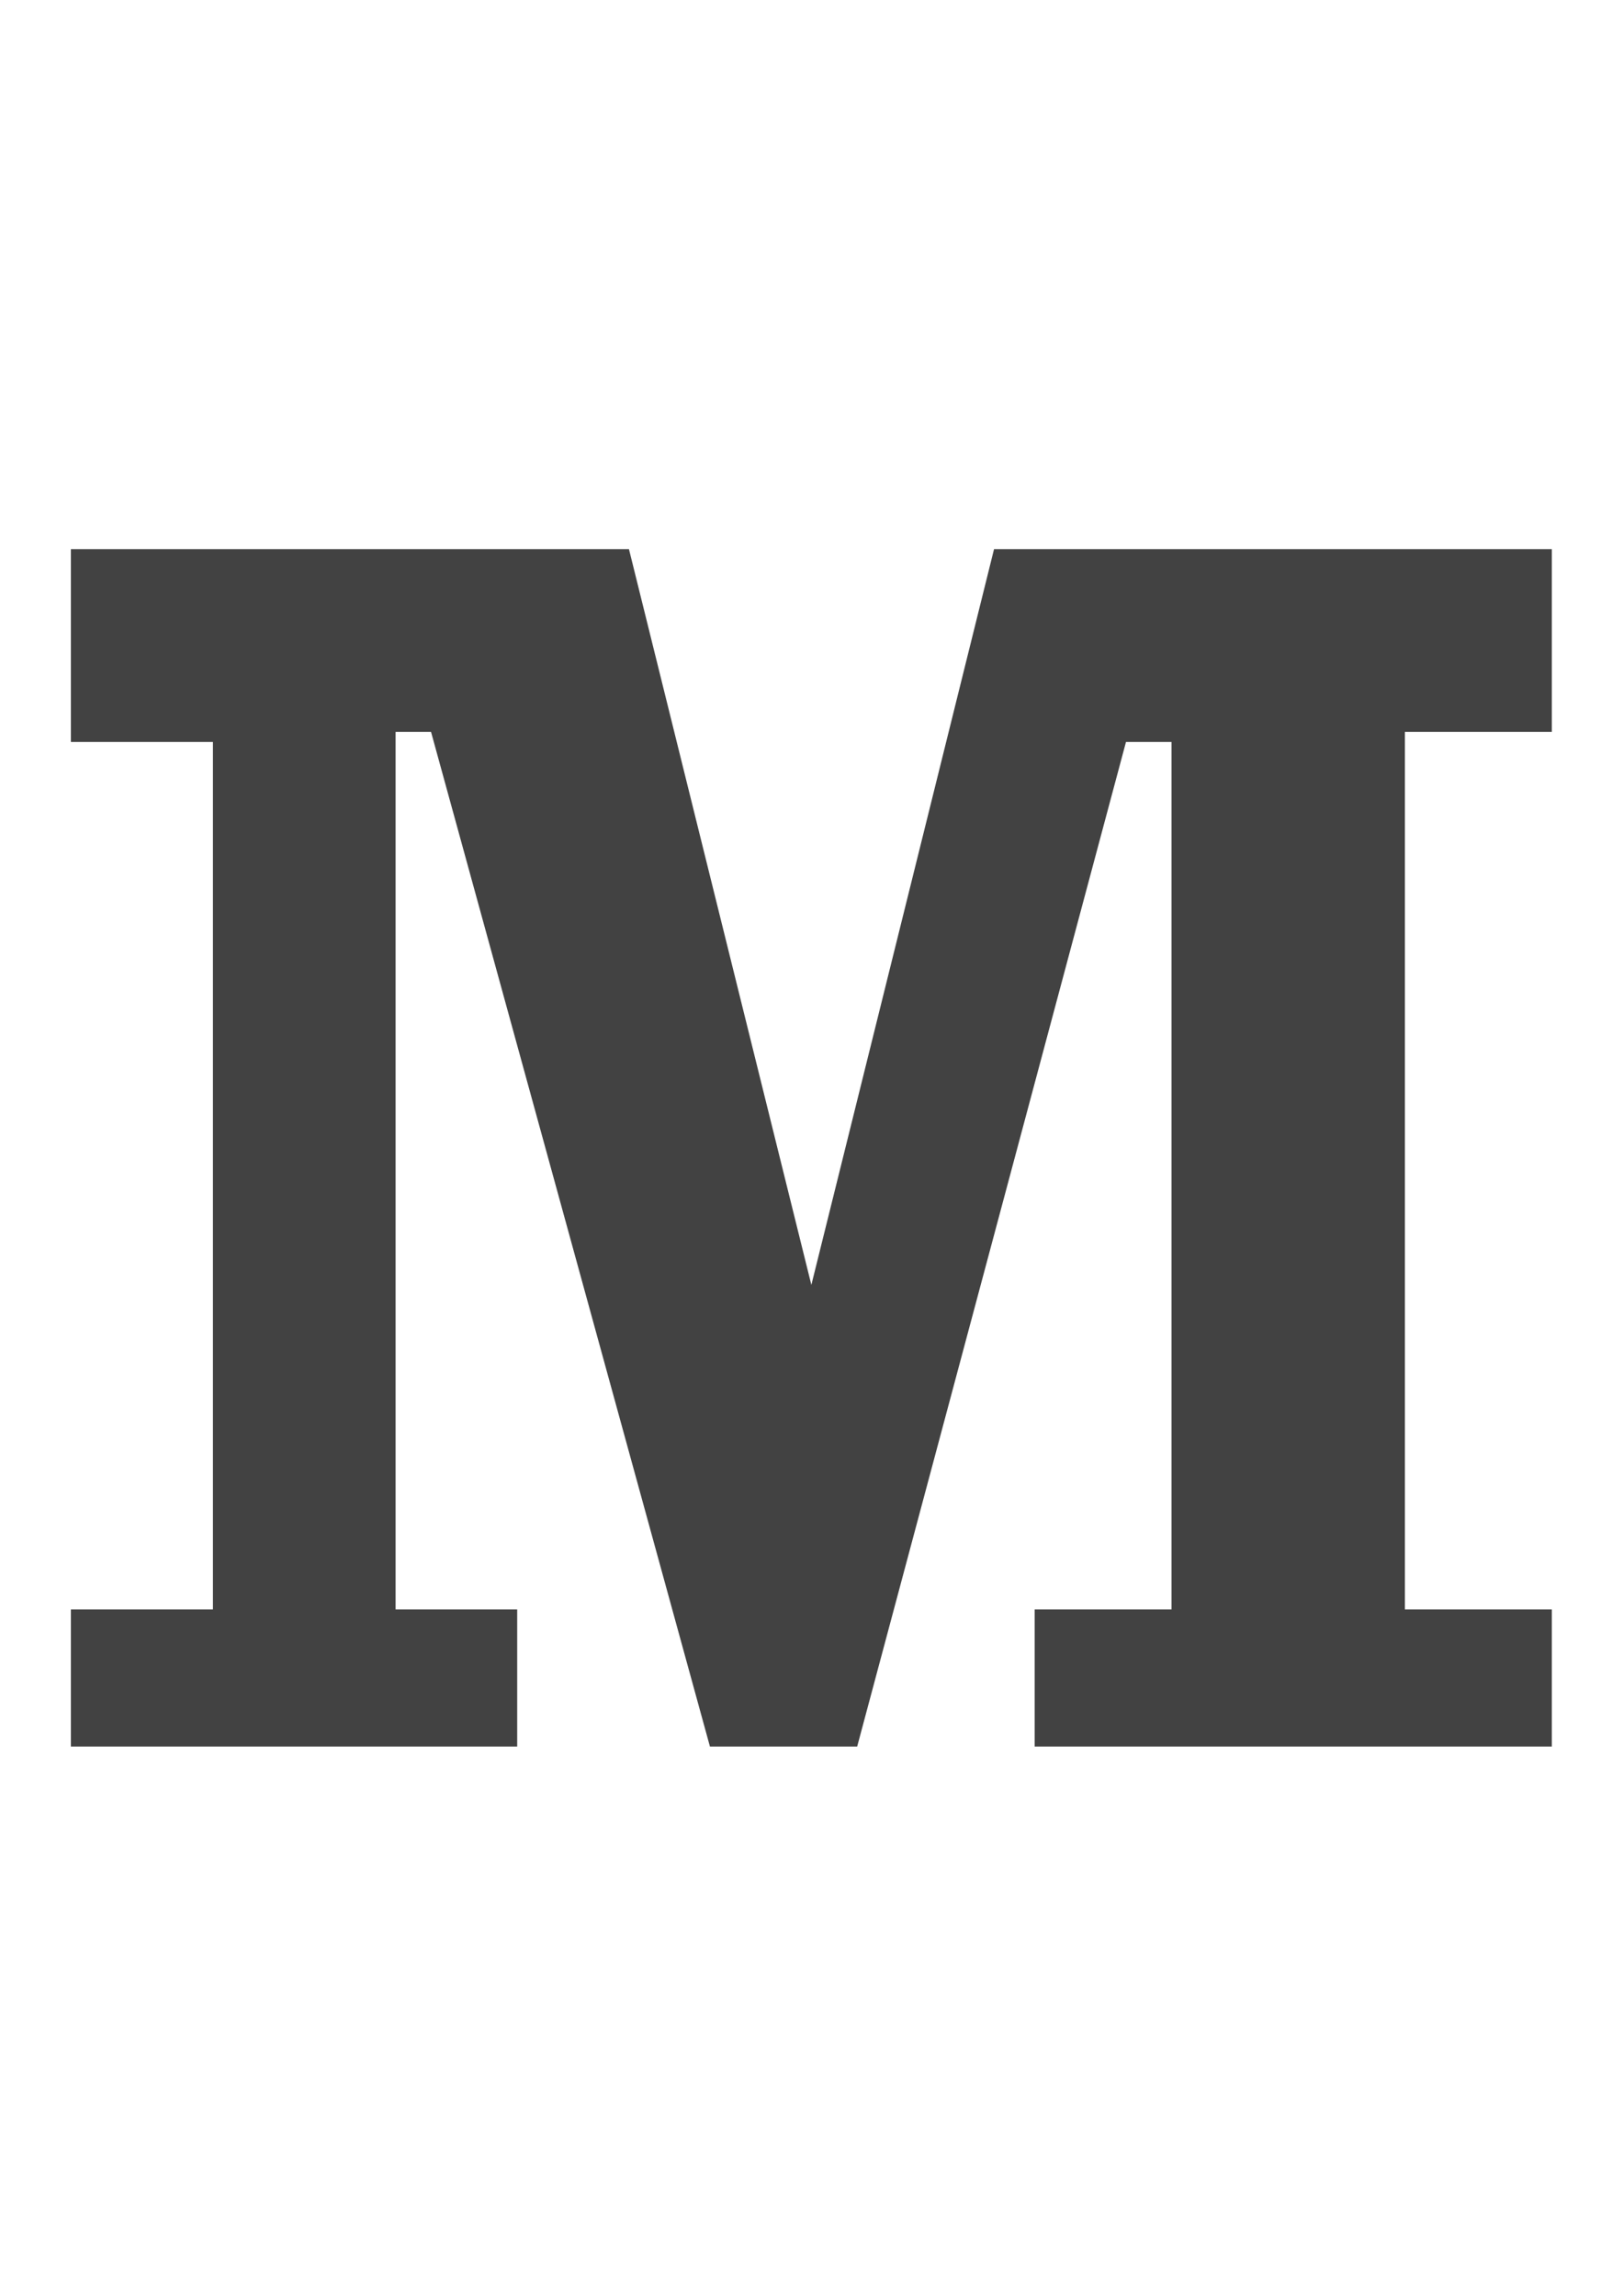 <?xml version="1.0" encoding="utf-8"?>
<!-- Generator: Adobe Illustrator 18.0.0, SVG Export Plug-In . SVG Version: 6.00 Build 0)  -->
<!DOCTYPE svg PUBLIC "-//W3C//DTD SVG 1.1//EN" "http://www.w3.org/Graphics/SVG/1.1/DTD/svg11.dtd">
<svg version="1.1" id="图层_1" xmlns="http://www.w3.org/2000/svg" xmlns:xlink="http://www.w3.org/1999/xlink" x="0px" y="0px"
	 viewBox="0 0 595.3 841.9" enable-background="new 0 0 595.3 841.9" xml:space="preserve">
<g display="none">
	<path display="inline" fill="#FFFFFF" d="M29.8,344.7c-7.4,0-11.2-7.4-7.4-11.2c13-22.3,48.4-98.6,61.4-150.7
		c0,0,11.2-24.2,44.6-31.6c7.4,0,13,7.4,13,13c-1.9,14.9-9.3,35.3-14.9,55.8c-7.4,0,0,3.7,3.7,3.7h158.1h3.7
		c3.7,0,16.7,7.4,16.7,27.9v16.7h-96.7c-3.7,0-7.4,3.7-7.4,7.4v124.6c0,3.7,3.7,7.4,7.4,7.4h93c0,0,13,0,13,31.6v13H210.2
		c-3.7,0-7.4,3.7-7.4,7.4c0,13,3.7,48.4-7.4,61.4l7.4-11.2c3.7-3.7,13-7.4,16.7-7.4l68.8,83.7l3.7,3.7v52.1c0,7.4-11.2,11.2-13,3.7
		l-83.7-100.5h-3.7c0,0-13,72.5-80,128.4c0,0-13,16.7-76.3,16.7c-7.4,0-11.2-7.4-3.7-13C67,646,152.5,556.7,152.5,452.6v-7.4H39.1
		c-3.7,0-7.4-3.7-7.4-11.2c0-11.2,7.4-31.6,24.2-37.2h3.7h93c3.7,0,7.4-3.7,7.4-7.4V268.4c0-3.7-3.7-7.4-7.4-7.4h-29.8
		c-3.7,0-7.4,3.7-7.4,7.4c-3.7,11.2-11.2,37.2-31.6,52.1C74.4,331.7,55.8,344.7,29.8,344.7z"/>
	<path display="inline" fill="#FFFFFF" d="M340.4,631.2v-413h234.4v411.1h-96.7l-76.3,59.5l-13-55.8h-48.4V631.2z M414.8,586.5
		l11.2,40.9l44.6-40.9h55.8V268.4H388.8v321.8L414.8,586.5z"/>
</g>
<polygon fill="#424242" points="26,590.2 78.1,590.2 78.1,272.1 26,272.1 26,201.4 230.7,201.4 297.6,471.2 364.6,201.4 
	569.2,201.4 569.2,268.4 515.3,268.4 515.3,590.2 569.2,590.2 569.2,640.5 379.5,640.5 379.5,590.2 429.7,590.2 429.7,272.1 
	413,272.1 314.4,640.5 260.4,640.5 158.1,268.4 145.1,268.4 145.1,590.2 189.7,590.2 189.7,640.5 26,640.5 "/>
</svg>
